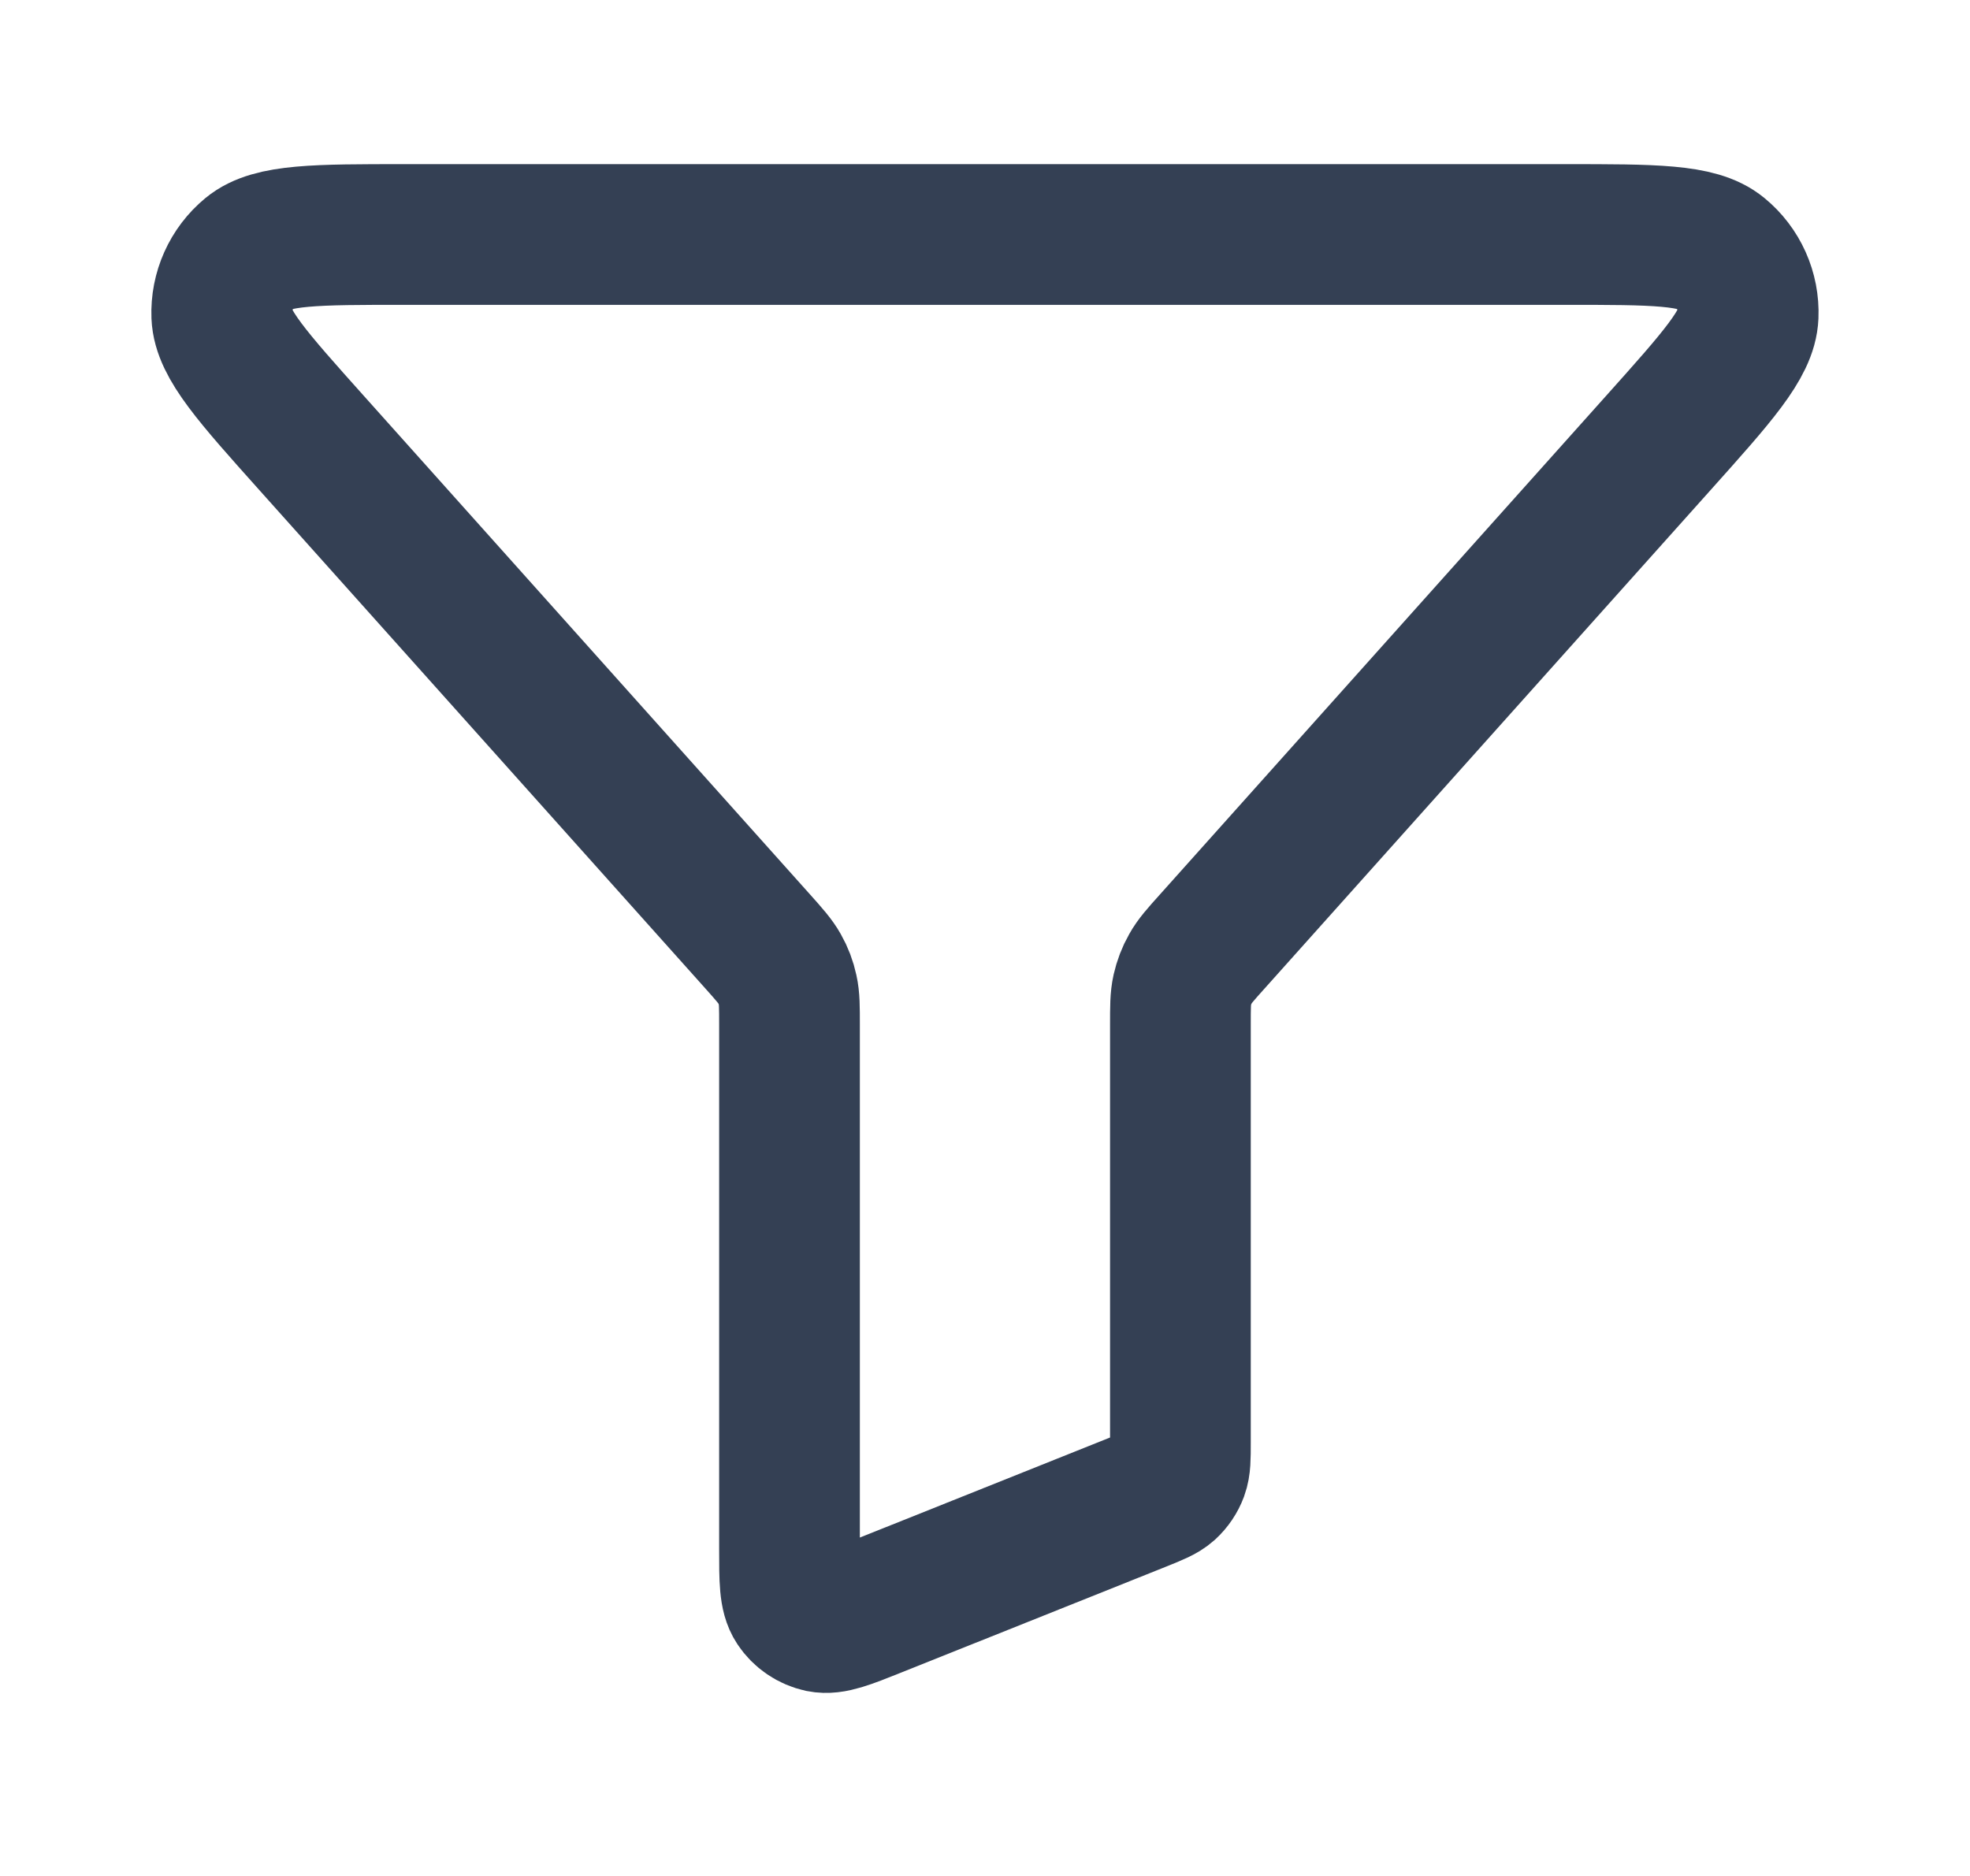 <svg width="21" height="20" viewBox="0 0 21 20" fill="none" xmlns="http://www.w3.org/2000/svg">
<path d="M3.321 4.722C2.691 4.018 2.376 3.666 2.364 3.366C2.354 3.106 2.466 2.856 2.666 2.691C2.897 2.5 3.37 2.5 4.315 2.5H16.684C17.63 2.5 18.102 2.5 18.333 2.691C18.534 2.856 18.646 3.106 18.635 3.366C18.623 3.666 18.308 4.018 17.678 4.722L12.923 10.037C12.797 10.177 12.734 10.248 12.69 10.328C12.65 10.398 12.621 10.475 12.603 10.554C12.583 10.643 12.583 10.738 12.583 10.926V15.382C12.583 15.545 12.583 15.626 12.557 15.697C12.534 15.759 12.496 15.815 12.447 15.86C12.391 15.91 12.315 15.94 12.164 16.001L9.331 17.134C9.024 17.257 8.871 17.318 8.748 17.293C8.641 17.27 8.546 17.206 8.486 17.115C8.416 17.01 8.416 16.845 8.416 16.515V10.926C8.416 10.738 8.416 10.643 8.396 10.554C8.379 10.475 8.35 10.398 8.31 10.328C8.265 10.248 8.202 10.177 8.077 10.037L3.321 4.722Z" stroke="#344054" stroke-width="1.5" stroke-linecap="round" stroke-linejoin="round"/>
</svg>
